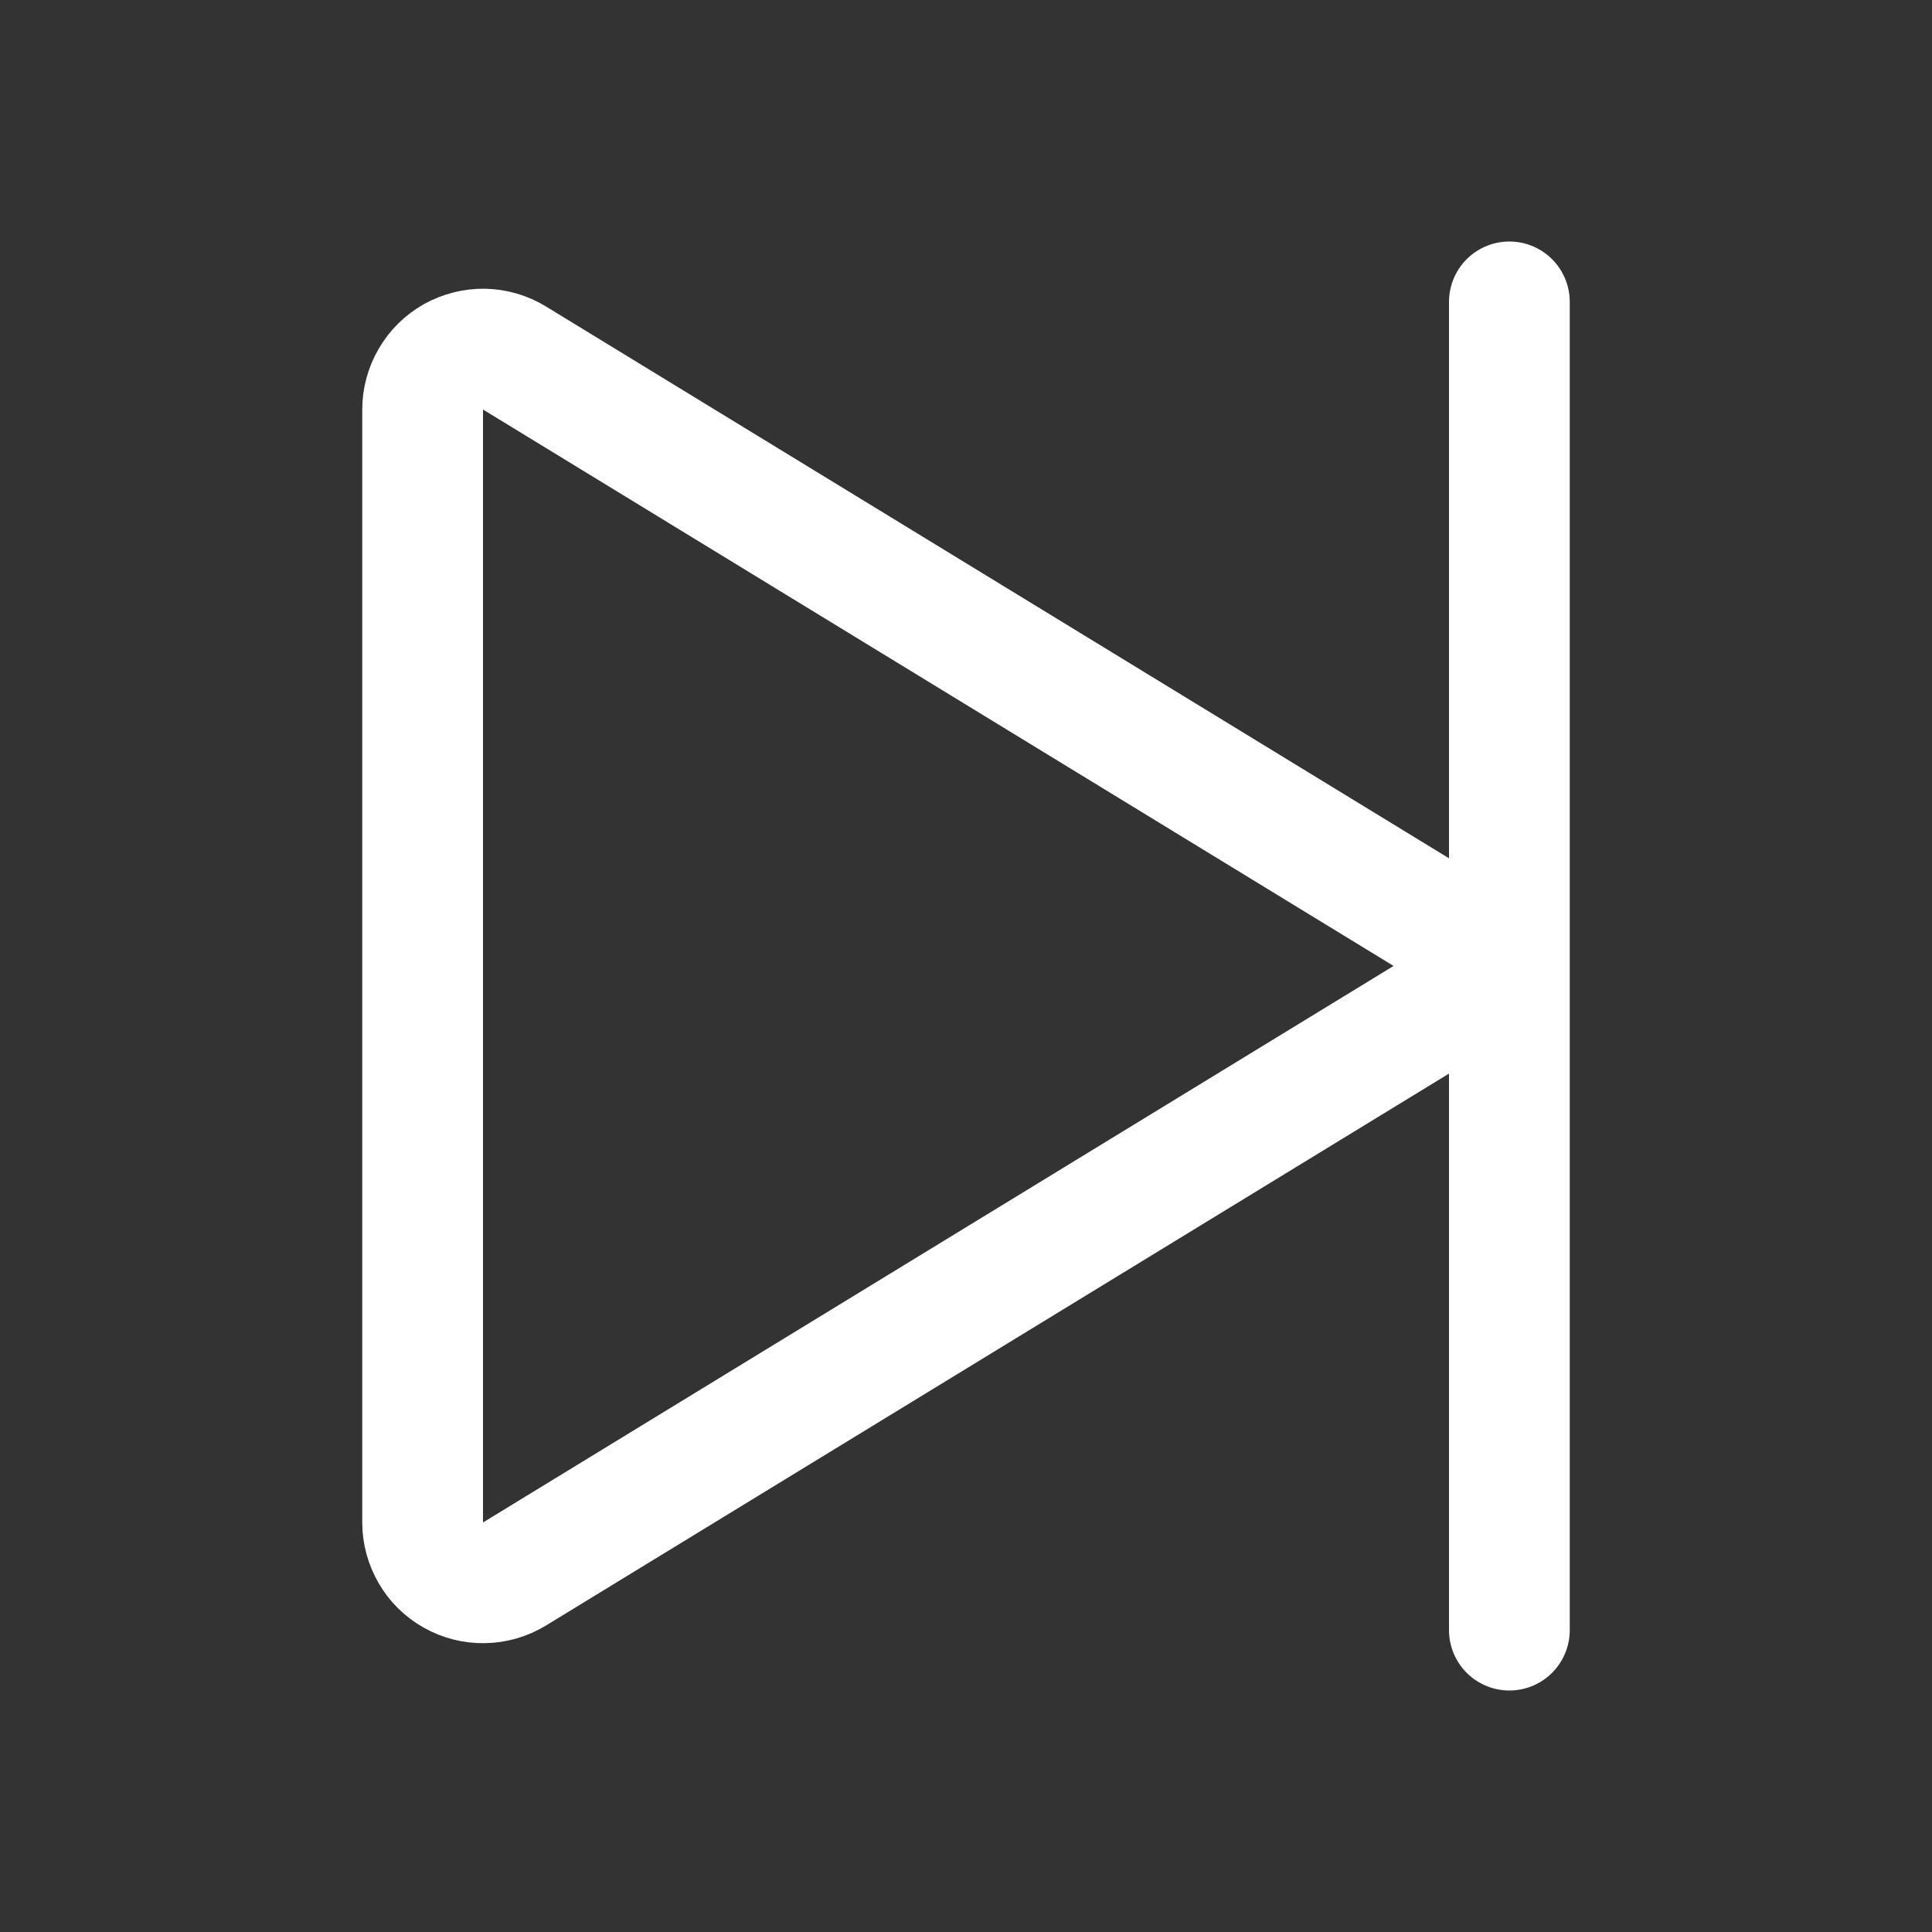 <svg width="16" height="16" viewBox="0 0 16 16" fill="none" xmlns="http://www.w3.org/2000/svg">
<rect x="0" y="0" width="16" height="16" fill="#333333" stroke="none"/>
<path d="M11.802 7.573L4.261 2.965C4.185 2.918 4.098 2.893 4.009 2.891C3.921 2.89 3.833 2.912 3.755 2.955C3.678 2.999 3.613 3.062 3.569 3.139C3.524 3.215 3.5 3.303 3.5 3.391V12.608C3.5 12.697 3.524 12.784 3.569 12.861C3.613 12.938 3.678 13.001 3.755 13.044C3.833 13.088 3.921 13.11 4.009 13.108C4.098 13.107 4.185 13.081 4.261 13.035L11.802 8.426C11.875 8.382 11.935 8.319 11.977 8.244C12.019 8.17 12.041 8.085 12.041 8C12.041 7.914 12.019 7.83 11.977 7.755C11.935 7.681 11.875 7.618 11.802 7.573V7.573Z" stroke="white" stroke-linecap="round" stroke-linejoin="round"/>
<path d="M12.5 2.5V13.5" stroke="white" stroke-linecap="round" stroke-linejoin="round"/>
</svg>
